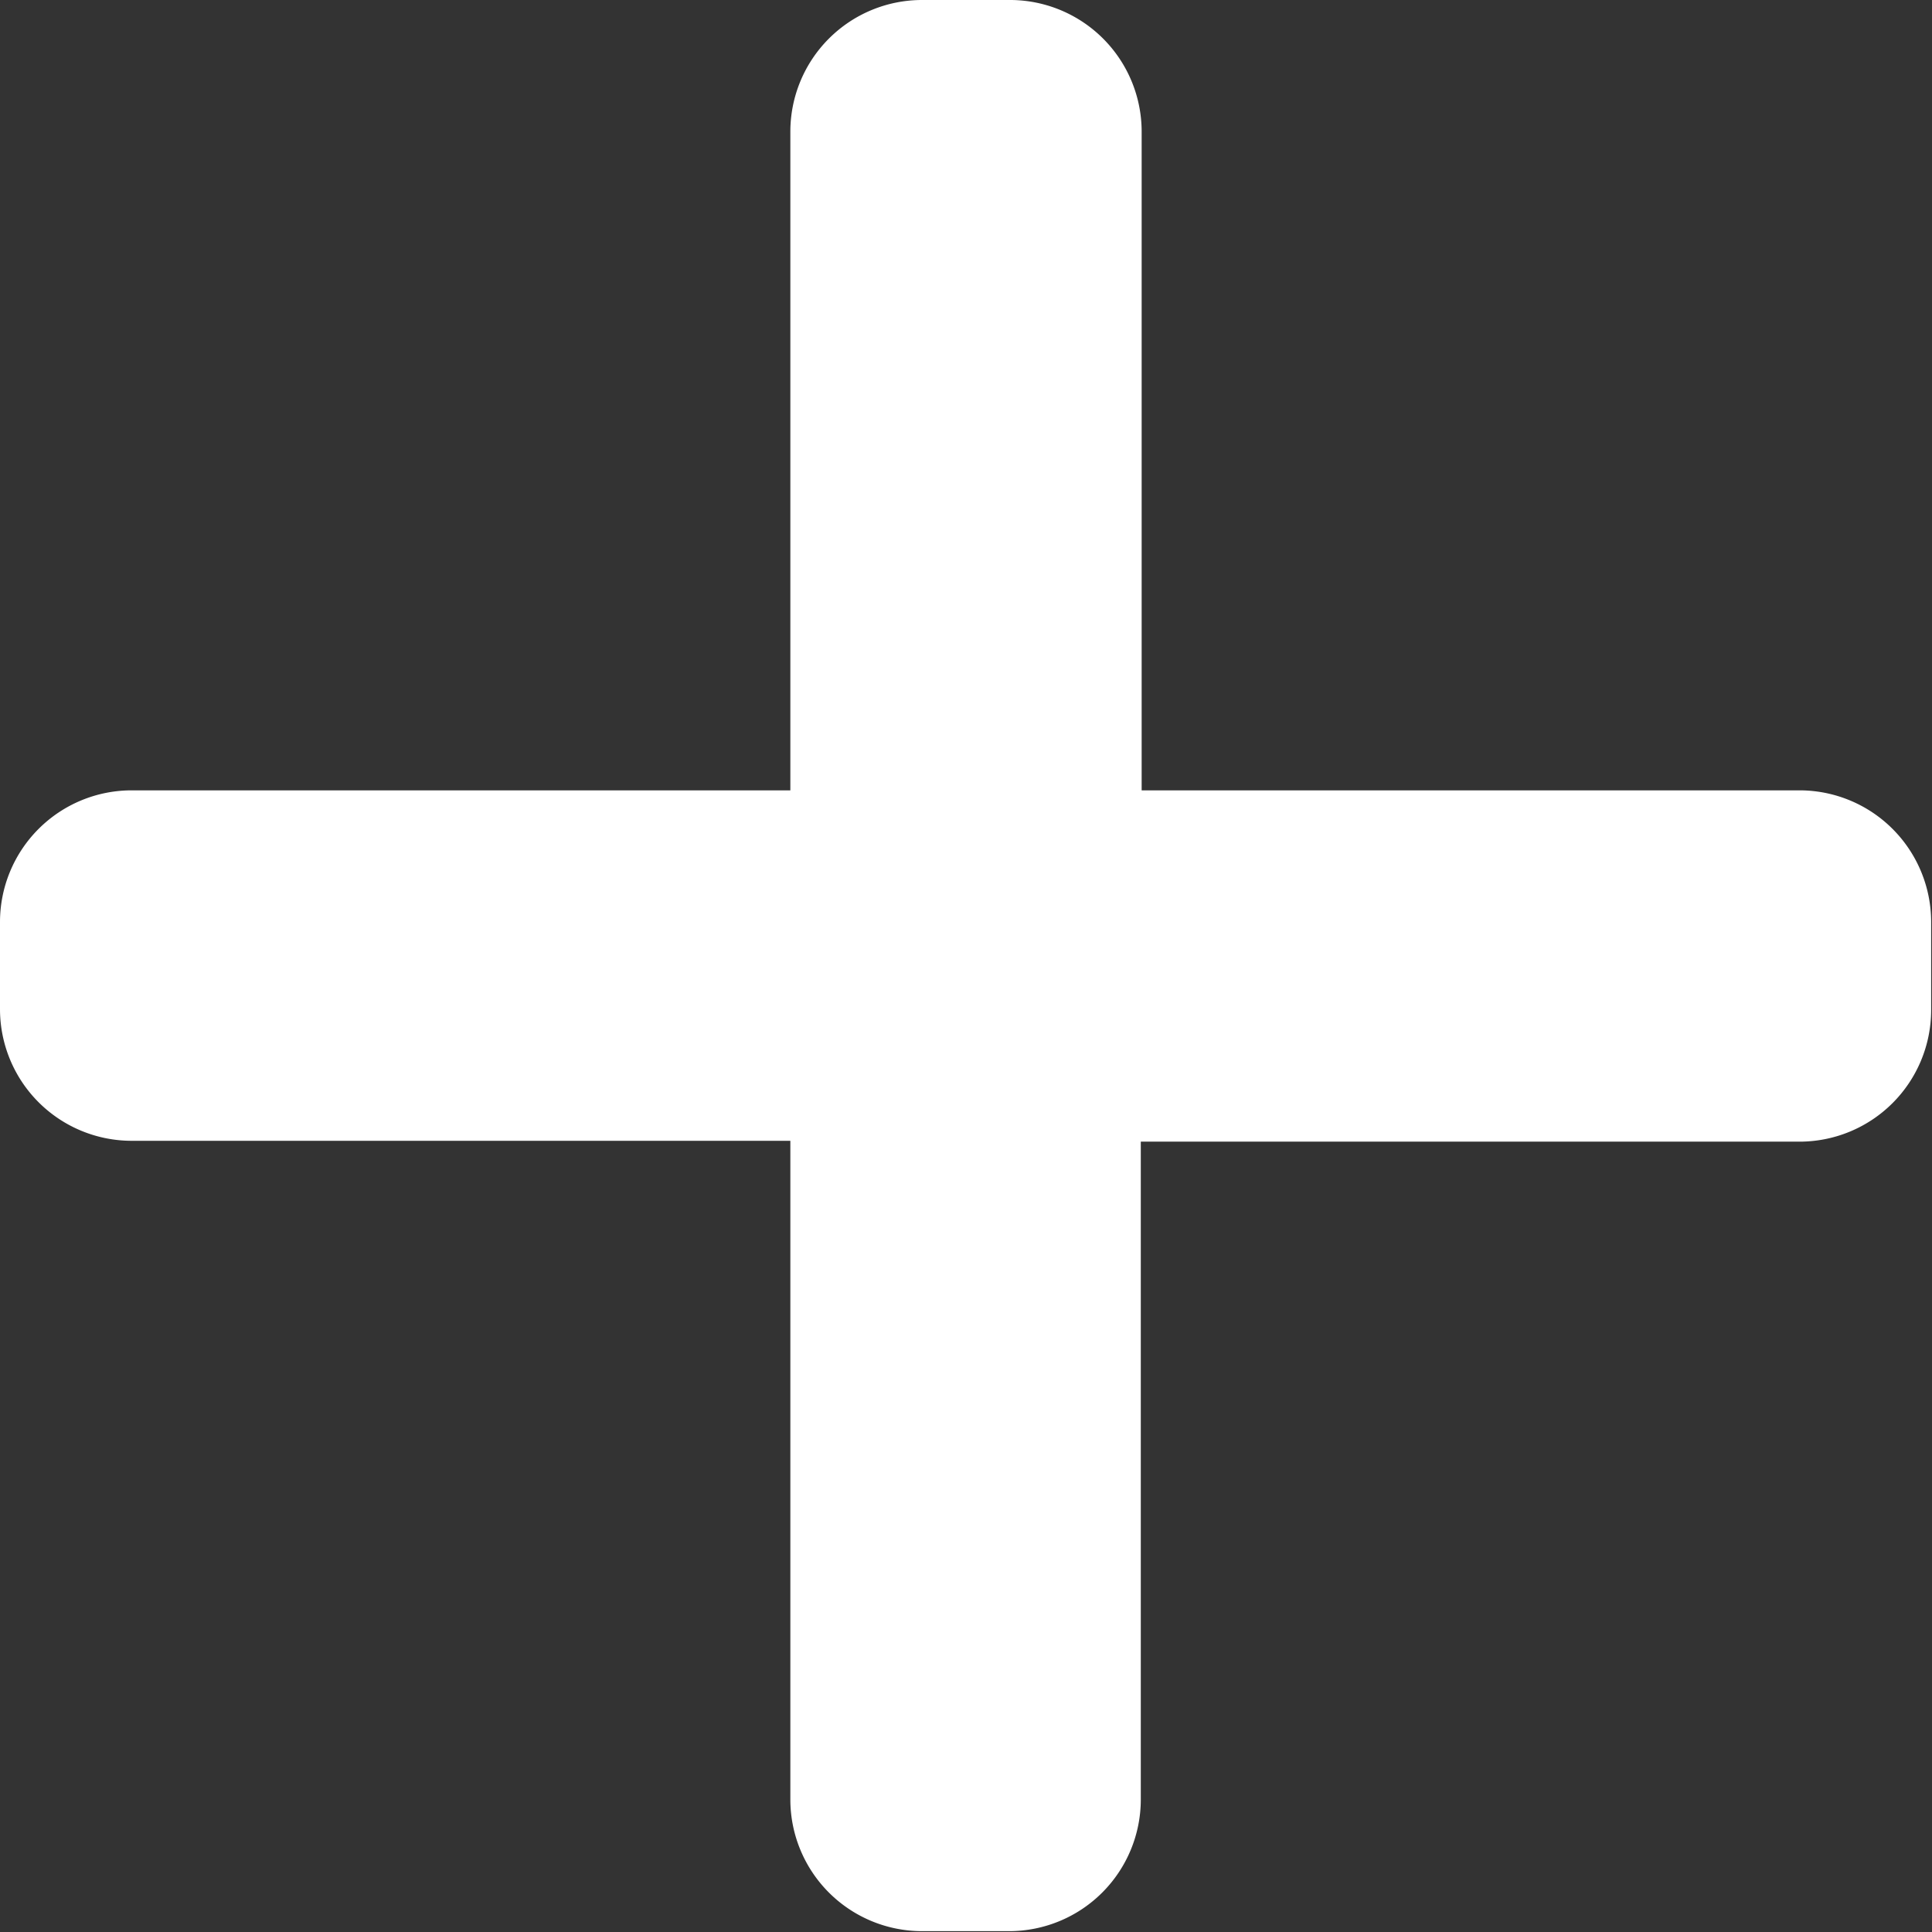 <svg xmlns="http://www.w3.org/2000/svg" width="11.296" height="11.296" viewBox="0 0 11.296 11.296">
  <rect x="0" y="0" width="11.296" height="11.296" fill="#333333" stroke="none"/>
  <path id="plus" d="M10.526,4.621H6.675V.77A.77.77,0,0,0,5.9,0H5.391a.77.77,0,0,0-.77.77V4.621H.77a.77.77,0,0,0-.77.77V5.9a.77.77,0,0,0,.77.77H4.621v3.851a.77.77,0,0,0,.77.77H5.9a.77.77,0,0,0,.77-.77V6.675h3.851a.77.77,0,0,0,.77-.77V5.391A.77.77,0,0,0,10.526,4.621Zm0,0" fill="#fff"/>
</svg>
